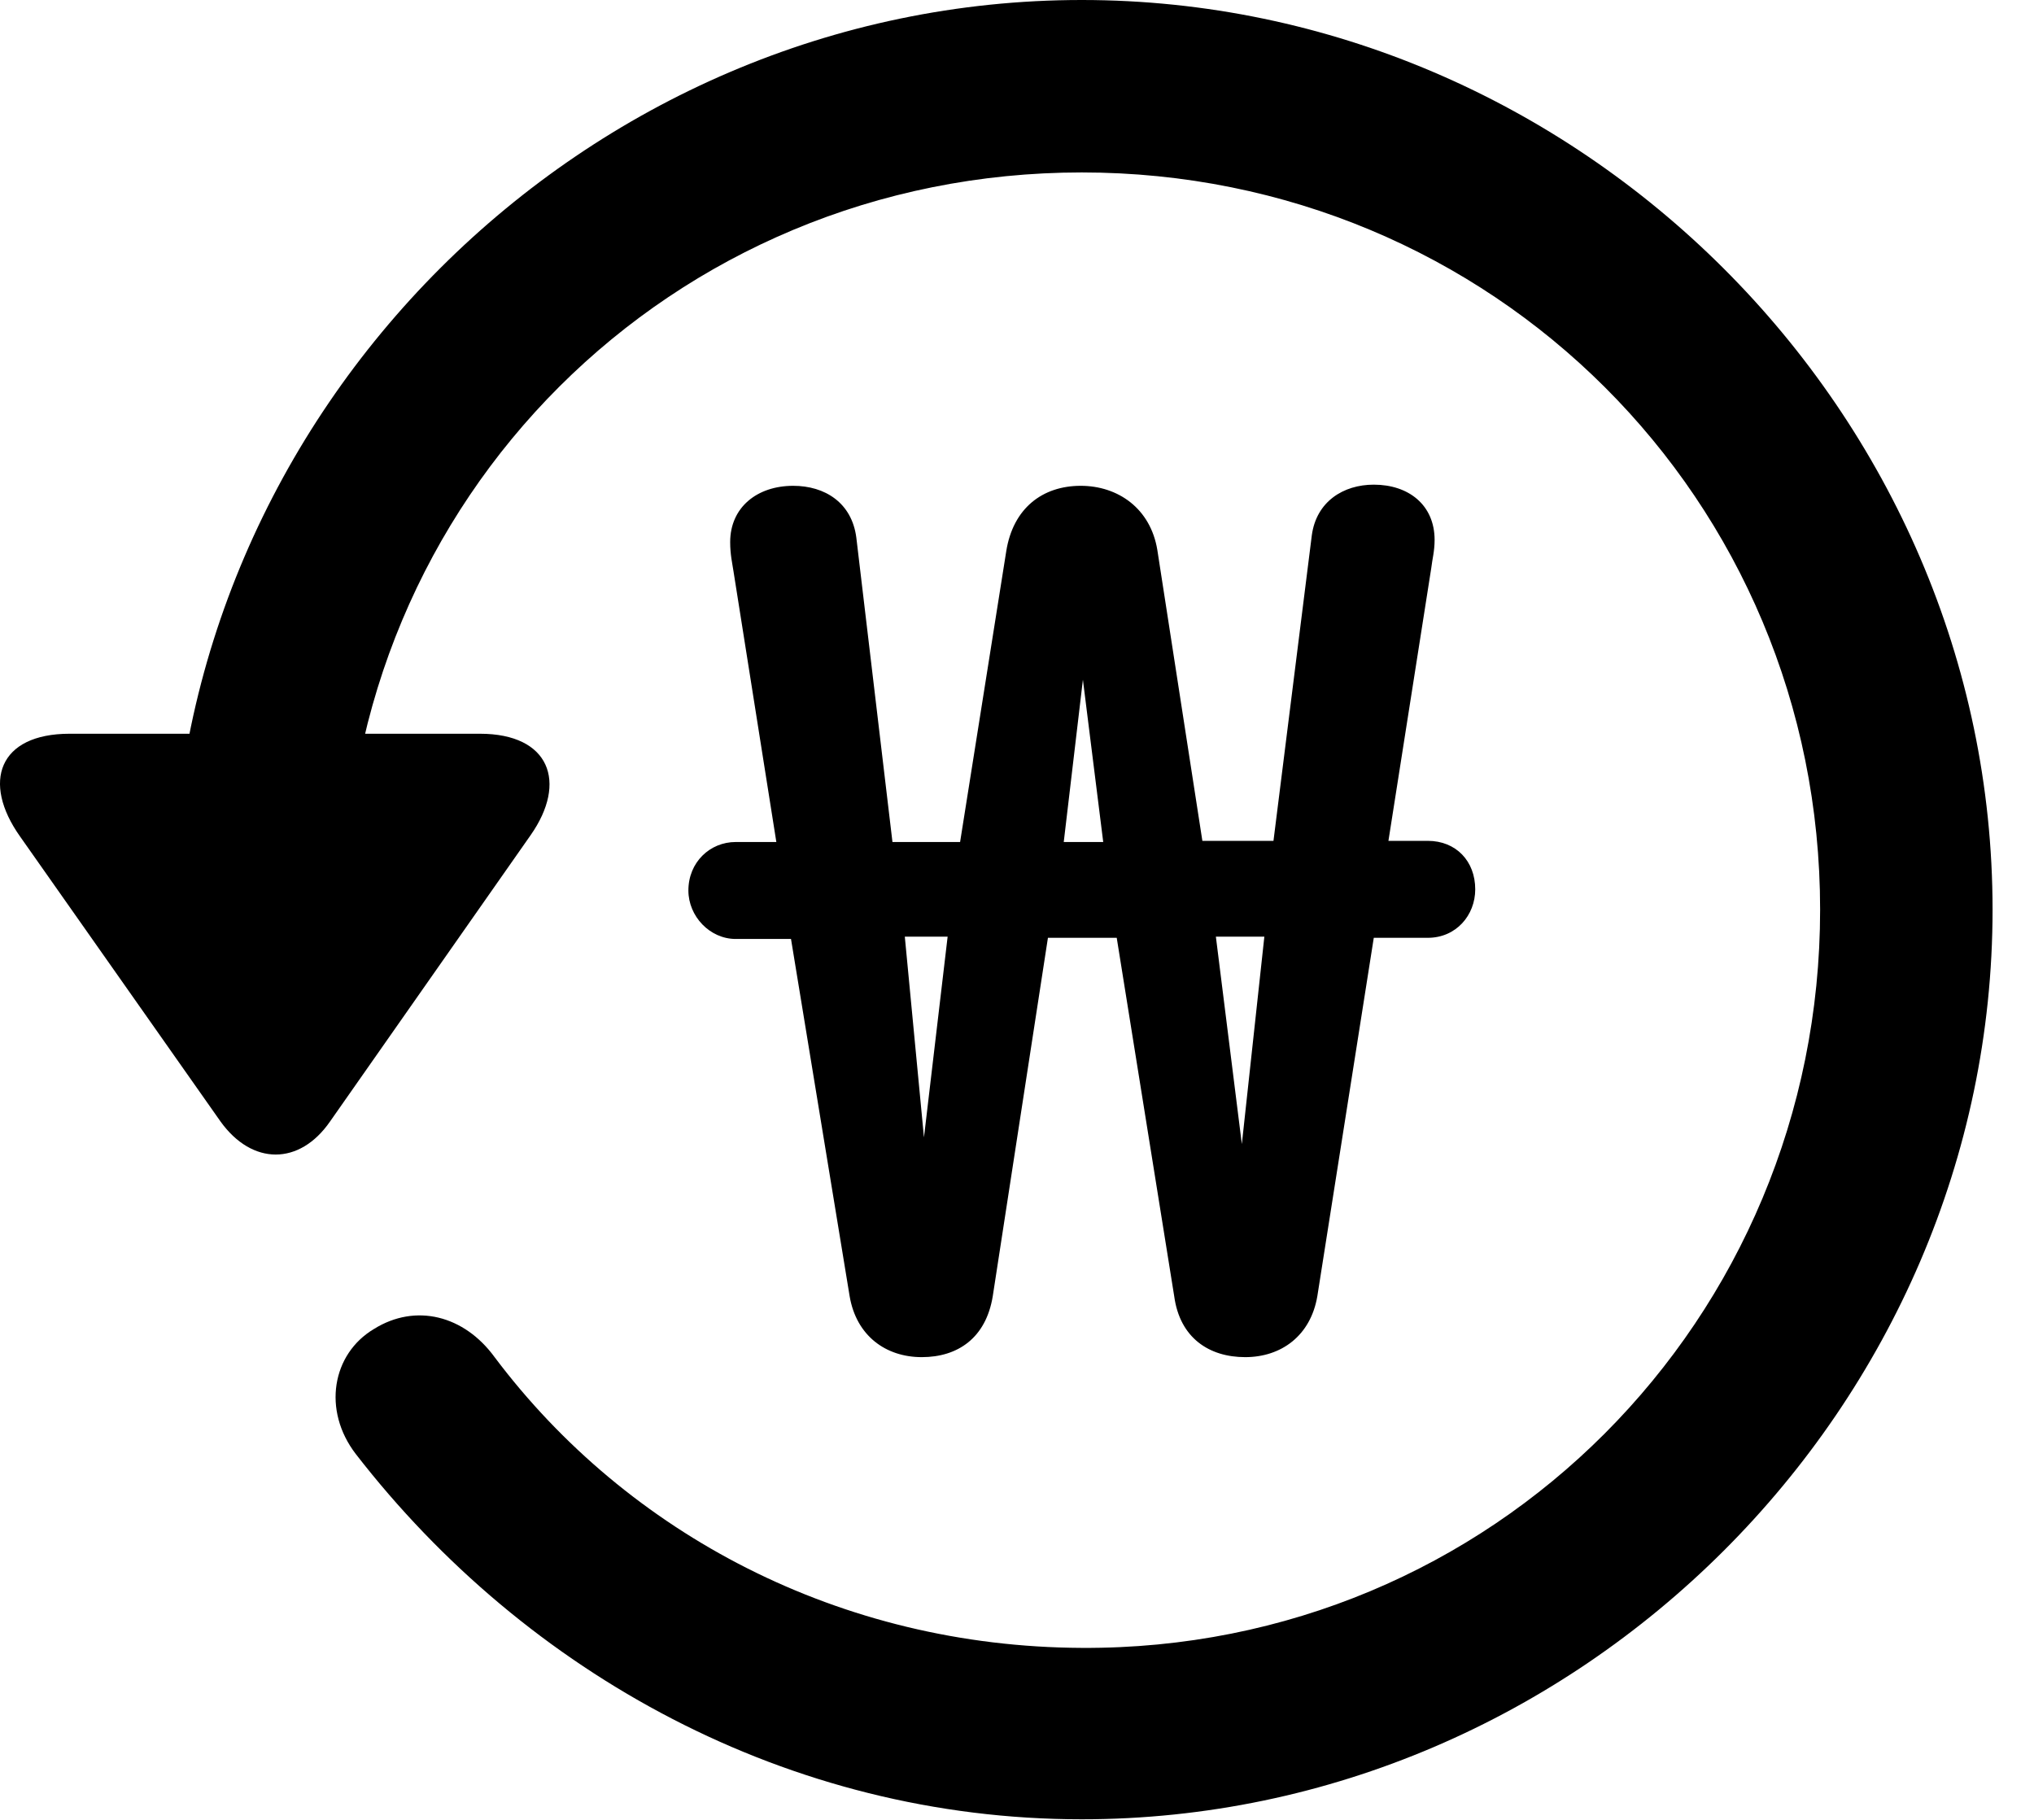 <svg version="1.1" xmlns="http://www.w3.org/2000/svg" xmlns:xlink="http://www.w3.org/1999/xlink" width="17.622" height="15.771" viewBox="0 0 17.622 15.771">
 <g>
  <rect height="15.771" opacity="0" width="17.622" x="0" y="0"/>
  <path d="M9.372 15.762C13.679 15.762 17.263 12.188 17.263 7.881C17.263 3.574 13.679 0 9.372 0C5.066 0 1.492 3.564 1.492 7.871L2.986 7.871C2.986 4.316 5.818 1.494 9.372 1.494C12.927 1.494 15.769 4.326 15.769 7.881C15.769 11.435 12.927 14.297 9.372 14.277C7.283 14.268 5.437 13.291 4.285 11.758C4.021 11.396 3.601 11.289 3.24 11.514C2.878 11.729 2.79 12.217 3.083 12.598C4.558 14.502 6.833 15.762 9.372 15.762ZM0.603 6.357C-0.012 6.357-0.159 6.777 0.173 7.246L1.911 9.717C2.185 10.098 2.595 10.098 2.859 9.717L4.597 7.236C4.919 6.777 4.763 6.357 4.158 6.357Z" fill="currentColor"/>
  <path d="M5.964 7.715C5.964 7.939 6.15 8.135 6.374 8.135L6.853 8.135L7.361 11.23C7.419 11.572 7.673 11.758 7.986 11.758C8.298 11.758 8.542 11.592 8.601 11.23L9.079 8.125L9.675 8.125L10.173 11.23C10.222 11.592 10.476 11.758 10.788 11.758C11.101 11.758 11.355 11.572 11.413 11.23L11.902 8.125L12.37 8.125C12.615 8.125 12.781 7.93 12.781 7.705C12.781 7.461 12.615 7.285 12.37 7.285L12.029 7.285L12.4 4.922C12.409 4.844 12.429 4.775 12.429 4.678C12.429 4.375 12.204 4.199 11.902 4.199C11.638 4.199 11.404 4.346 11.365 4.639L11.033 7.285L10.417 7.285L10.027 4.766C9.968 4.404 9.685 4.209 9.363 4.209C9.031 4.209 8.777 4.404 8.718 4.775L8.318 7.295L7.732 7.295L7.419 4.658C7.38 4.355 7.146 4.209 6.872 4.209C6.56 4.209 6.326 4.395 6.326 4.697C6.326 4.805 6.345 4.883 6.355 4.951L6.726 7.295L6.374 7.295C6.15 7.295 5.964 7.471 5.964 7.715ZM7.839 8.115L8.21 8.115L8.005 9.854ZM9.216 7.295L9.382 5.889L9.558 7.295ZM10.534 8.115L10.954 8.115L10.759 9.912Z" fill="currentColor"/>
 </g>
</svg>
